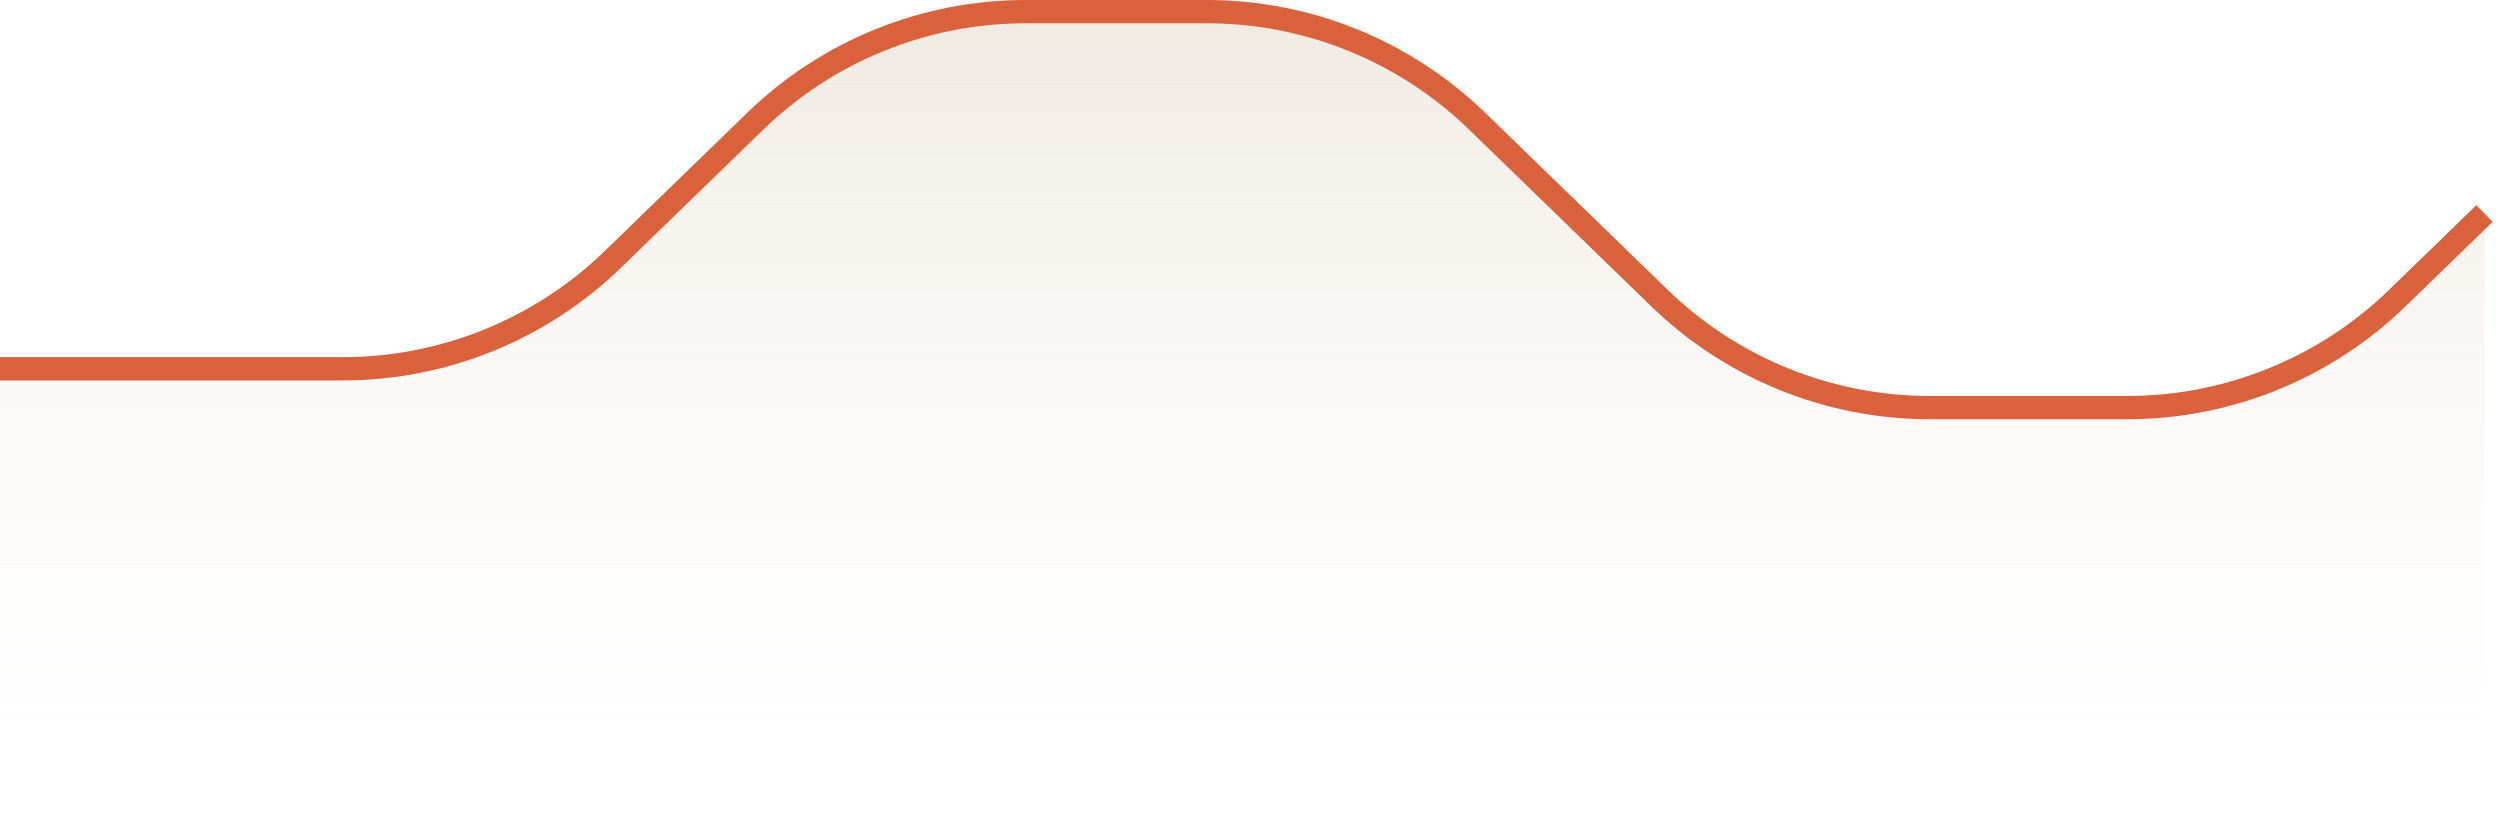 <svg width="322" height="108" viewBox="0 0 322 108" fill="none" xmlns="http://www.w3.org/2000/svg">
<path d="M44.142 47.5H0V108H320V27.5L308.783 38.384C299.453 47.437 286.964 52.5 273.964 52.5H248.548C235.548 52.5 223.059 47.437 213.729 38.384L190.265 15.616C180.935 6.563 168.446 1.5 155.446 1.5H132.09C119.09 1.5 106.602 6.563 97.272 15.616L78.96 33.384C69.63 42.437 57.142 47.5 44.142 47.5Z" fill="url(#paint0_linear_634_1744)"/>
<path d="M0 47.5H44.142C57.142 47.5 69.63 42.437 78.96 33.384L97.272 15.616C106.602 6.563 119.09 1.5 132.09 1.5H155.446C168.446 1.5 180.935 6.563 190.265 15.616L213.729 38.384C223.059 47.437 235.548 52.5 248.548 52.5H273.964C286.964 52.5 299.453 47.437 308.783 38.384L320 27.5" stroke="#D9623D" stroke-width="3"/>
<defs>
<linearGradient id="paint0_linear_634_1744" x1="160" y1="1.5" x2="160" y2="108" gradientUnits="userSpaceOnUse">
<stop stop-color="#EFE9E1"/>
<stop offset="1" stop-color="white" stop-opacity="0"/>
</linearGradient>
</defs>
</svg>
